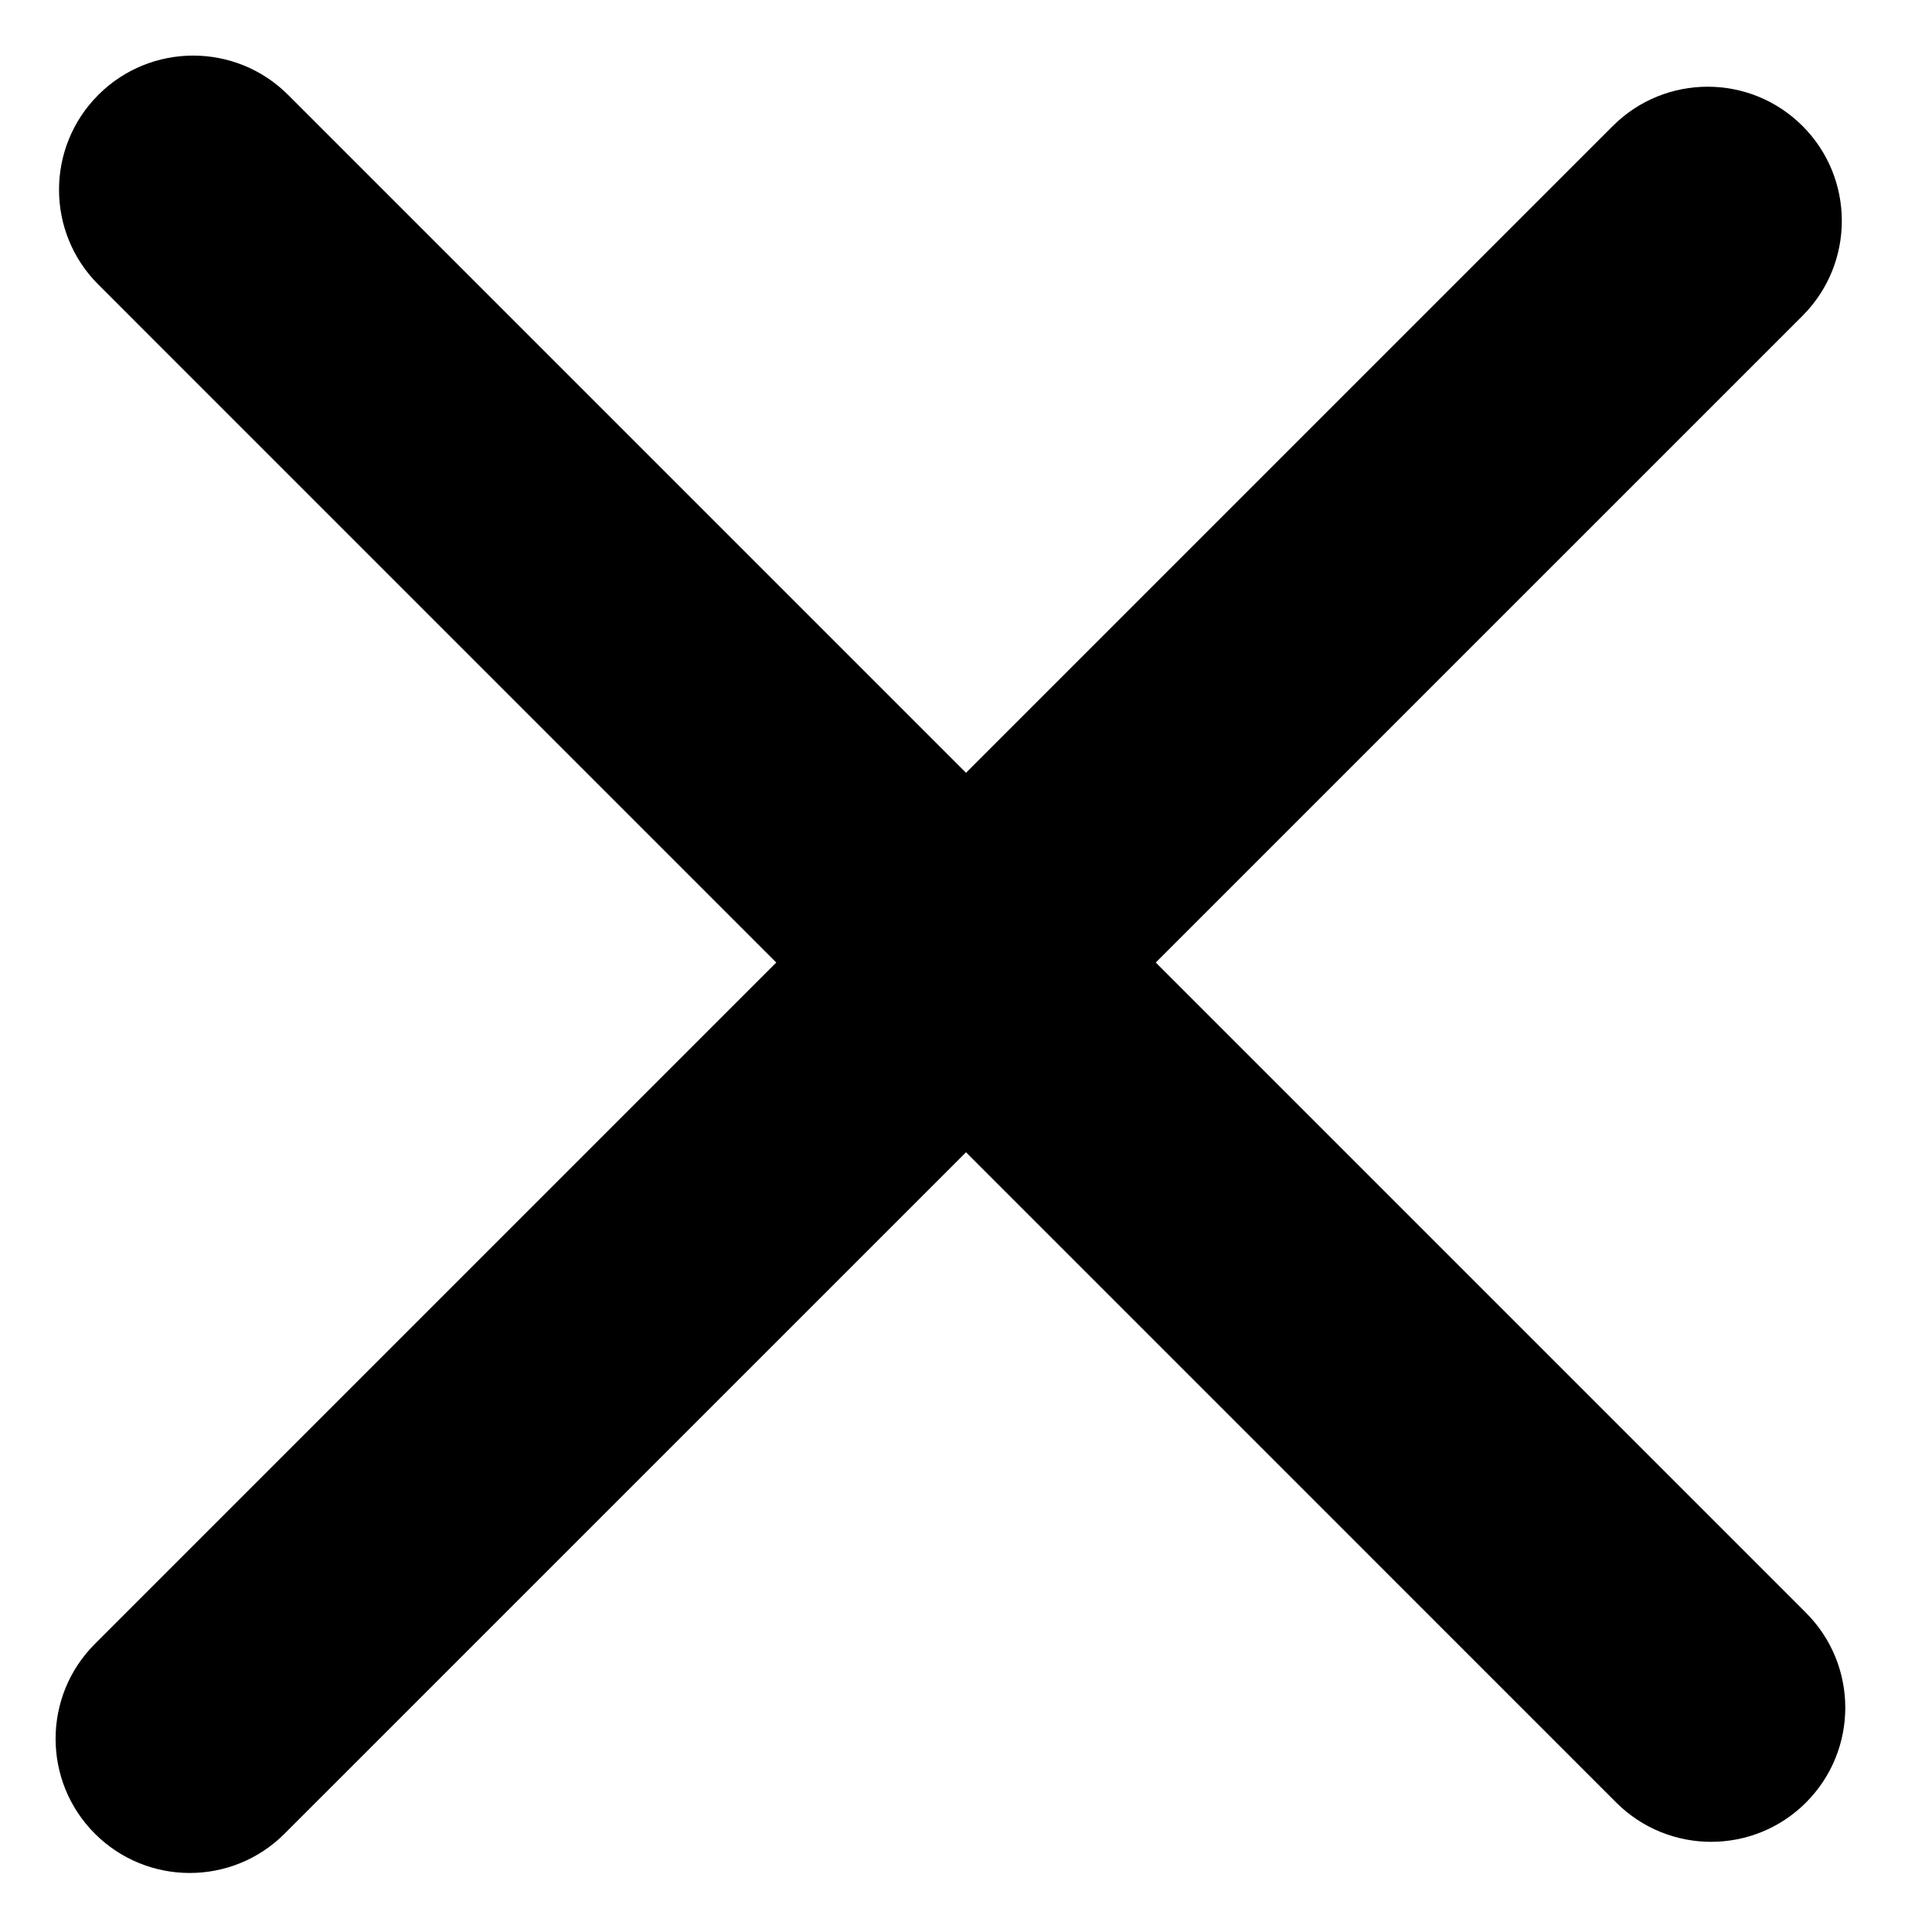 <svg width="20" height="20" viewBox="0 0 30 30" fill="none" xmlns="http://www.w3.org/2000/svg">
<path fill-rule="evenodd" clip-rule="evenodd" d="M4.473 1.473C3.66 0.66 2.34 0.66 1.527 1.473C0.713 2.287 0.713 3.606 1.527 4.419L25.097 27.99C25.911 28.803 27.23 28.803 28.043 27.99C28.857 27.176 28.857 25.857 28.043 25.043L4.473 1.473Z" fill="currentcolor"/>
<path fill-rule="evenodd" clip-rule="evenodd" d="M1.473 25.527C0.66 26.34 0.66 27.66 1.473 28.473C2.287 29.287 3.606 29.287 4.419 28.473L27.99 4.903C28.803 4.089 28.803 2.77 27.99 1.957C27.176 1.143 25.857 1.143 25.043 1.957L1.473 25.527Z" fill="currentcolor"/>
</svg>
